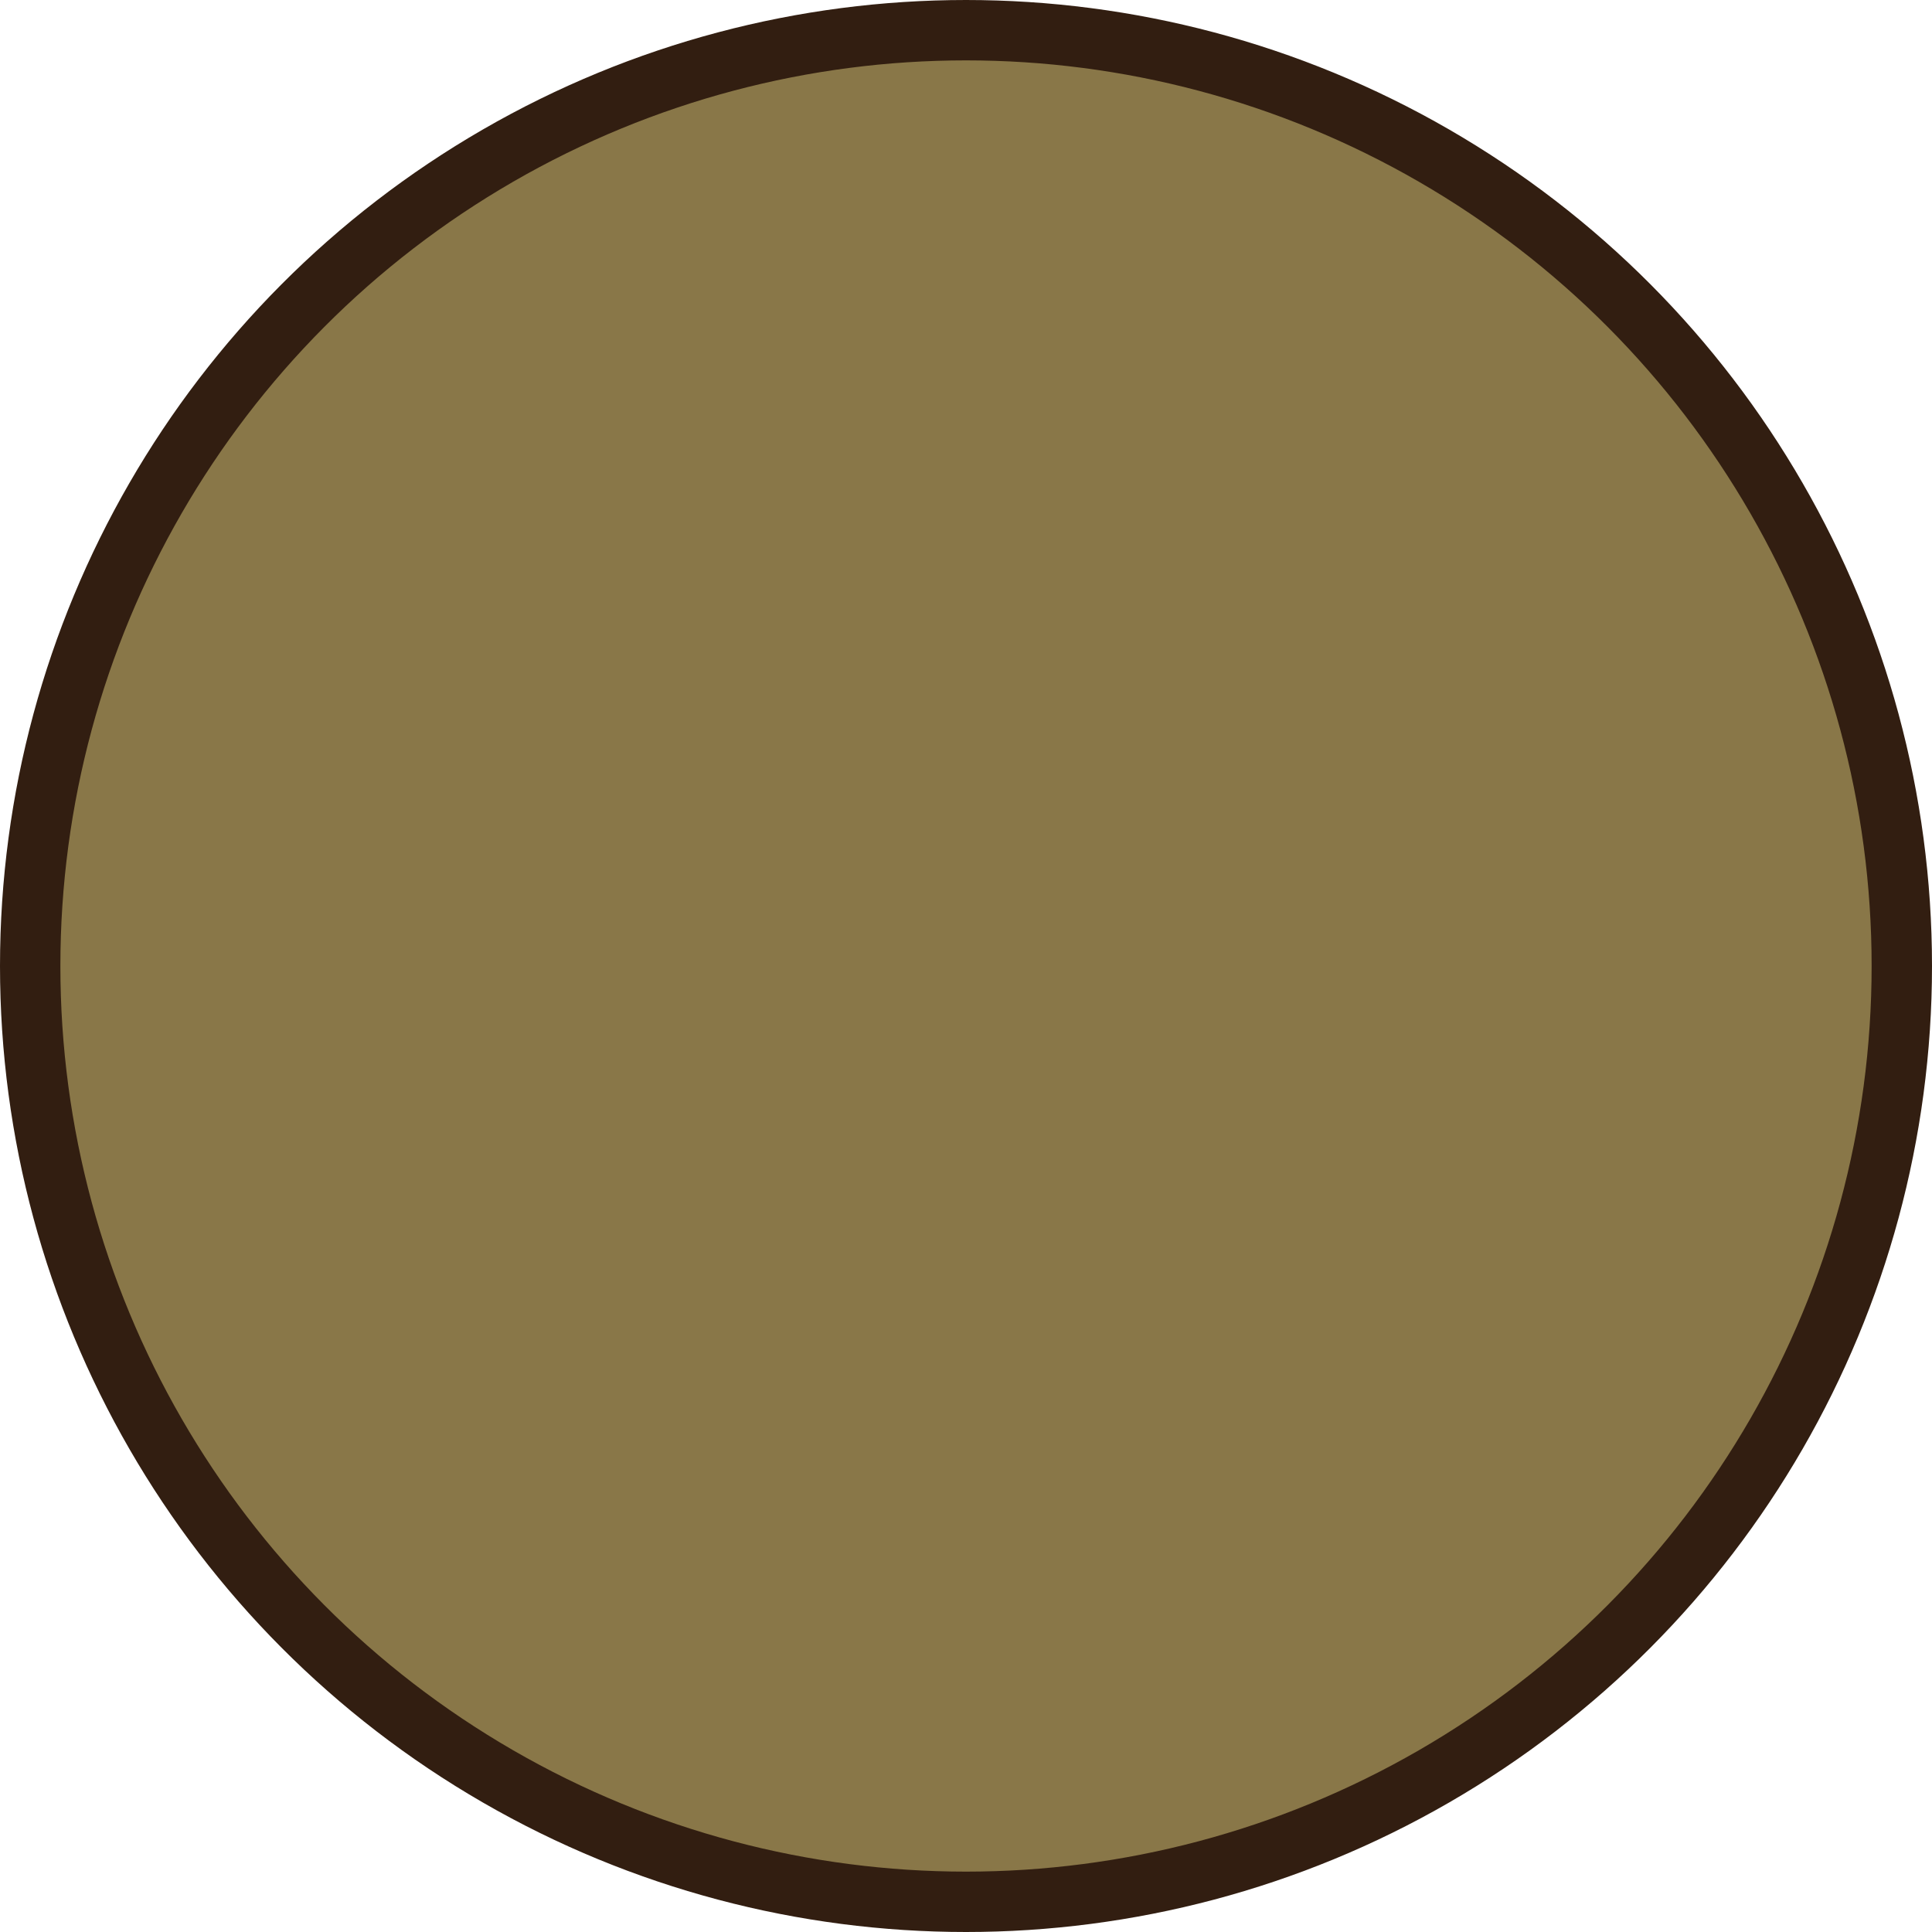 <?xml version="1.0" encoding="UTF-8" standalone="no"?>
<!-- Created with Inkscape (http://www.inkscape.org/) -->

<svg
   xmlns:osb="http://www.openswatchbook.org/uri/2009/osb"
   xmlns:dc="http://purl.org/dc/elements/1.1/"
   xmlns:cc="http://creativecommons.org/ns#"
   xmlns:rdf="http://www.w3.org/1999/02/22-rdf-syntax-ns#"
   xmlns:svg="http://www.w3.org/2000/svg"
   xmlns="http://www.w3.org/2000/svg"
   xmlns:sodipodi="http://sodipodi.sourceforge.net/DTD/sodipodi-0.dtd"
   xmlns:inkscape="http://www.inkscape.org/namespaces/inkscape"
   width="64"
   height="64"
   viewBox="0 0 64 64"
   id="svg4175"
   version="1.1"
   inkscape:version="0.91 r13725"
   sodipodi:docname="boulder.svg">
  <defs
     id="defs4177">
    <linearGradient
       inkscape:collect="always"
       id="linearGradient6167"
       osb:paint="gradient">
      <stop
         style="stop-color:#666666;stop-opacity:1;"
         offset="0"
         id="stop6169" />
      <stop
         style="stop-color:#666666;stop-opacity:0;"
         offset="1"
         id="stop6171" />
    </linearGradient>
  </defs>
  <sodipodi:namedview
     id="base"
     pagecolor="#ffffff"
     bordercolor="#666666"
     borderopacity="1.0"
     inkscape:pageopacity="0.0"
     inkscape:pageshadow="2"
     inkscape:zoom="5.6"
     inkscape:cx="14.902964"
     inkscape:cy="42.807939"
     inkscape:document-units="px"
     inkscape:current-layer="layer1"
     showgrid="false"
     inkscape:window-width="1304"
     inkscape:window-height="745"
     inkscape:window-x="-8"
     inkscape:window-y="-8"
     inkscape:window-maximized="1"
     units="px" />
  <g
     inkscape:label="Layer 1"
     inkscape:groupmode="layer"
     id="layer1"
     transform="translate(0,-988.362)">
    <circle
       style="fill:#897748;fill-opacity:1;stroke:#321e11;stroke-width:2;stroke-miterlimit:4;stroke-dasharray:none;stroke-opacity:1"
       id="path4723"
       cx="32"
       cy="1020.362"
       r="31" />
  </g>
</svg>

